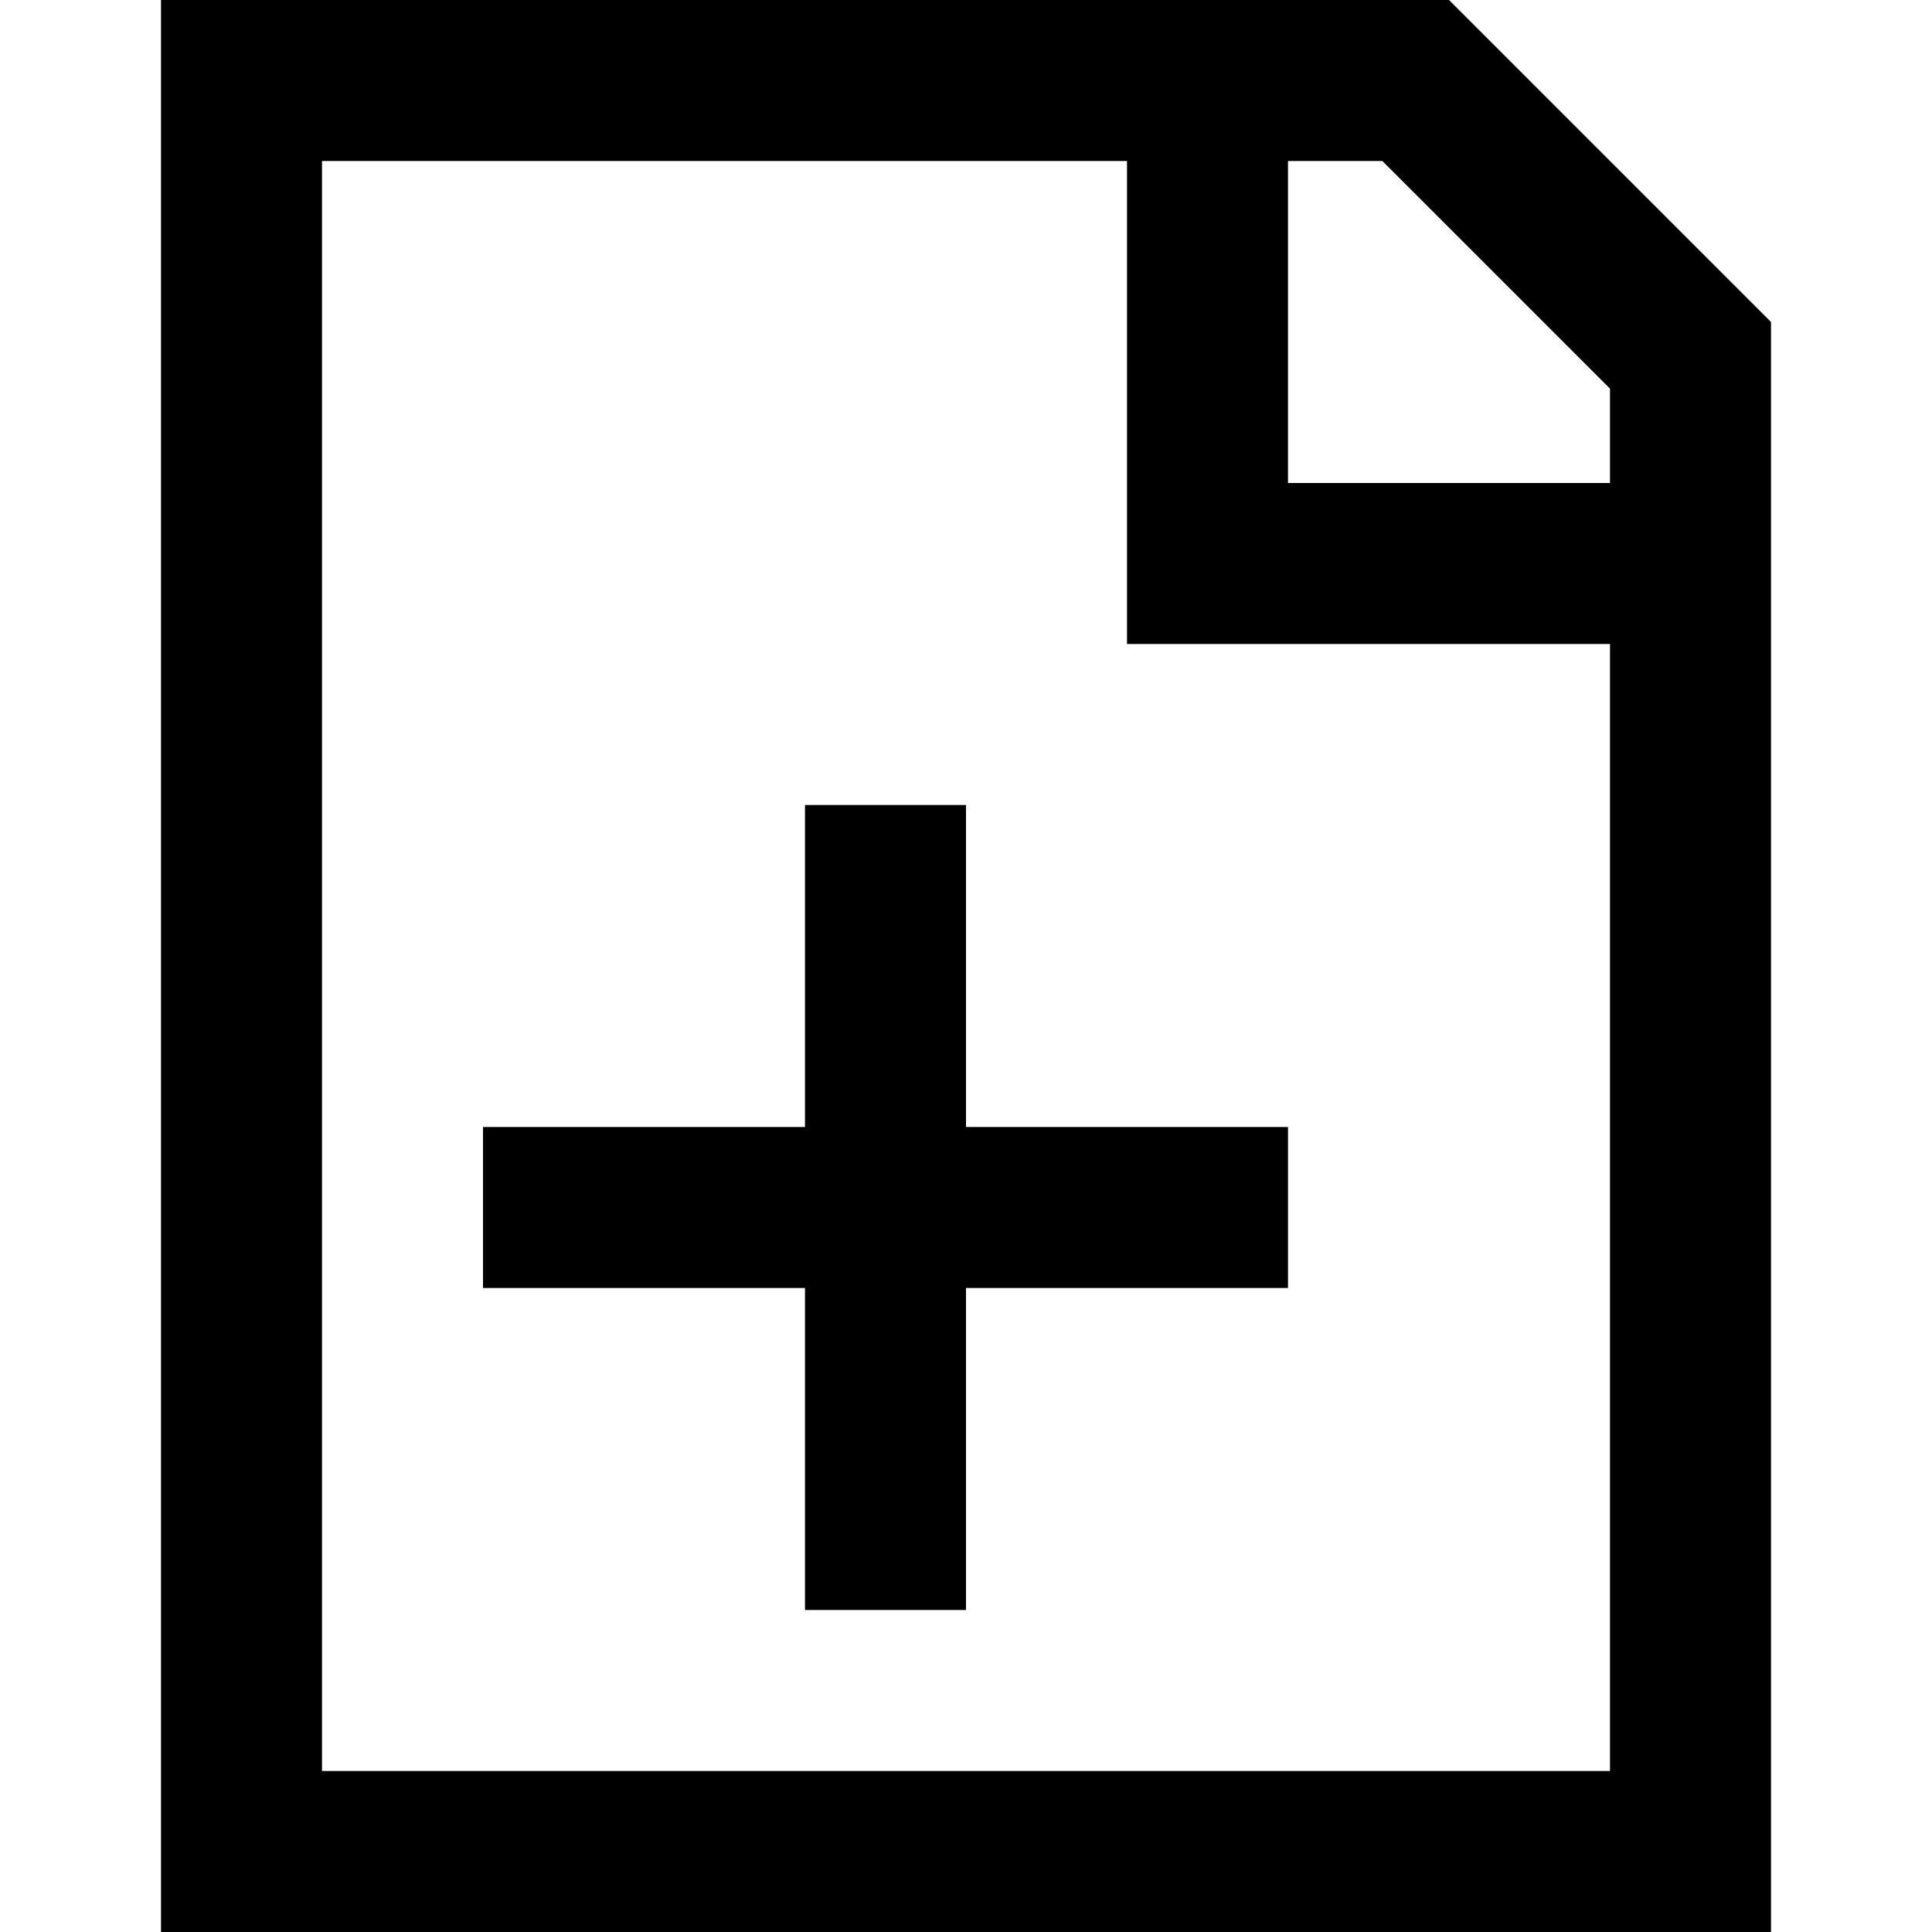 <svg width="12" height="12" viewBox="0 0 12 12" xmlns="http://www.w3.org/2000/svg" >
<path d="M6 5H5V7H3V8H5V10H6V8H8V7H6V5Z" />
<path fill-rule="evenodd" clip-rule="evenodd" d="M1 12V0H9L11 2V12H1ZM10 11V4H7V1H2V11H10ZM10 2.414V3H8V1H8.586L10 2.414Z" />
</svg>
